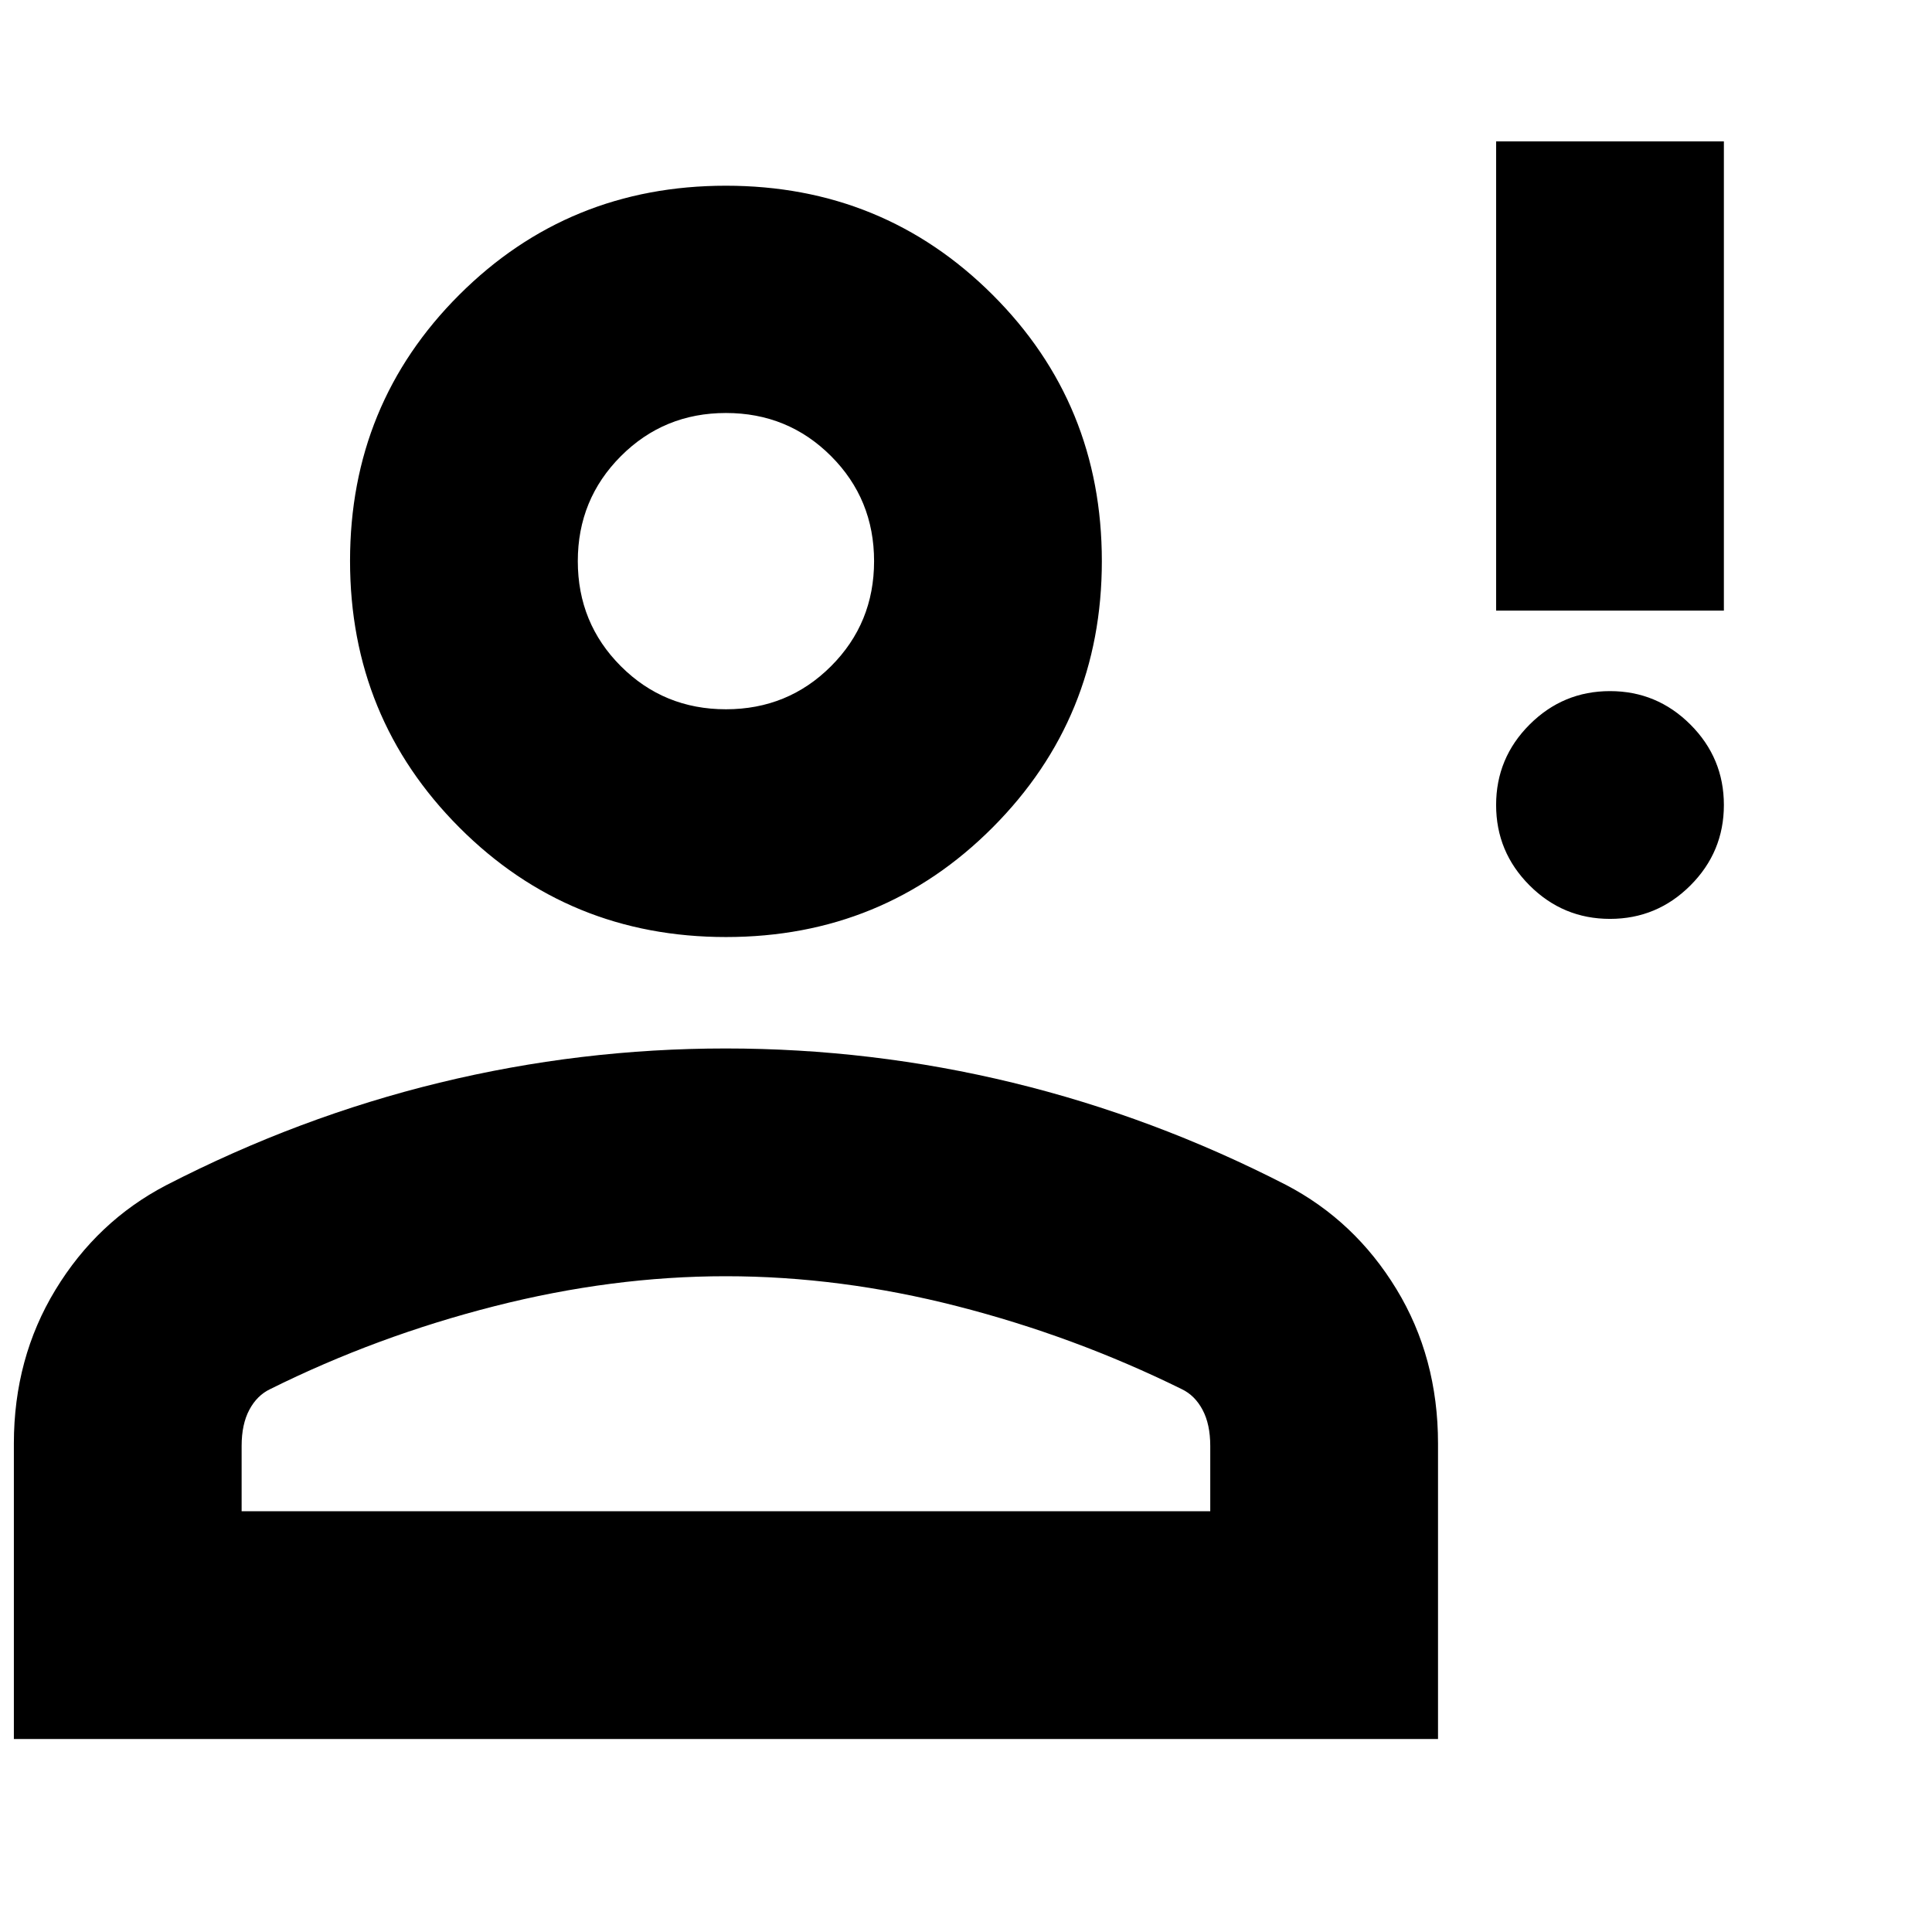 <svg xmlns="http://www.w3.org/2000/svg" height="24" viewBox="0 -960 960 960" width="24"><path d="M800-503.413q-23.339 0-39.963-16.624-16.624-16.624-16.624-39.963 0-23.339 16.624-39.963 16.624-16.624 39.963-16.624 23.339 0 39.963 16.624 16.624 16.624 16.624 39.963 0 23.339-16.624 39.963-16.624 16.624-39.963 16.624Zm-56.587-153.174v-233.174h113.174v233.174H743.413ZM360.755-494.391q-78.19 0-132.505-54.435t-54.315-132.468q0-78.032 54.277-132.228 54.277-54.196 132.467-54.196 78.191 0 132.506 54.169T547.5-681.174q0 77.913-54.277 132.348-54.277 54.435-132.468 54.435ZM6.891-95.891v-146.826q0-42.381 20.669-76.393 20.668-34.011 54.918-51.912 66-34 135.972-51 69.971-17 142.129-17 72.617 0 142.617 17 70 17 135.761 50.761 34.25 17.866 54.918 51.811 20.669 33.946 20.669 76.719v146.84H6.891Zm113.174-113.174H601.37v-32.457q0-10.768-3.829-17.952-3.829-7.184-10.367-10.287-53.326-26.282-111.511-41.185-58.185-14.902-115.065-14.902-56.402 0-114.946 14.902-58.543 14.903-111.391 41.185-6.538 3.103-10.367 10.287-3.829 7.184-3.829 17.952v32.457Zm240.644-398.5q30.813 0 52.215-21.394 21.402-21.394 21.402-52.207 0-30.812-21.394-52.215-21.393-21.402-52.206-21.402-30.813 0-52.215 21.446-21.402 21.445-21.402 52.163 0 30.816 21.393 52.212 21.394 21.397 52.207 21.397Zm.008-73.609Zm0 472.109Z"/></svg>